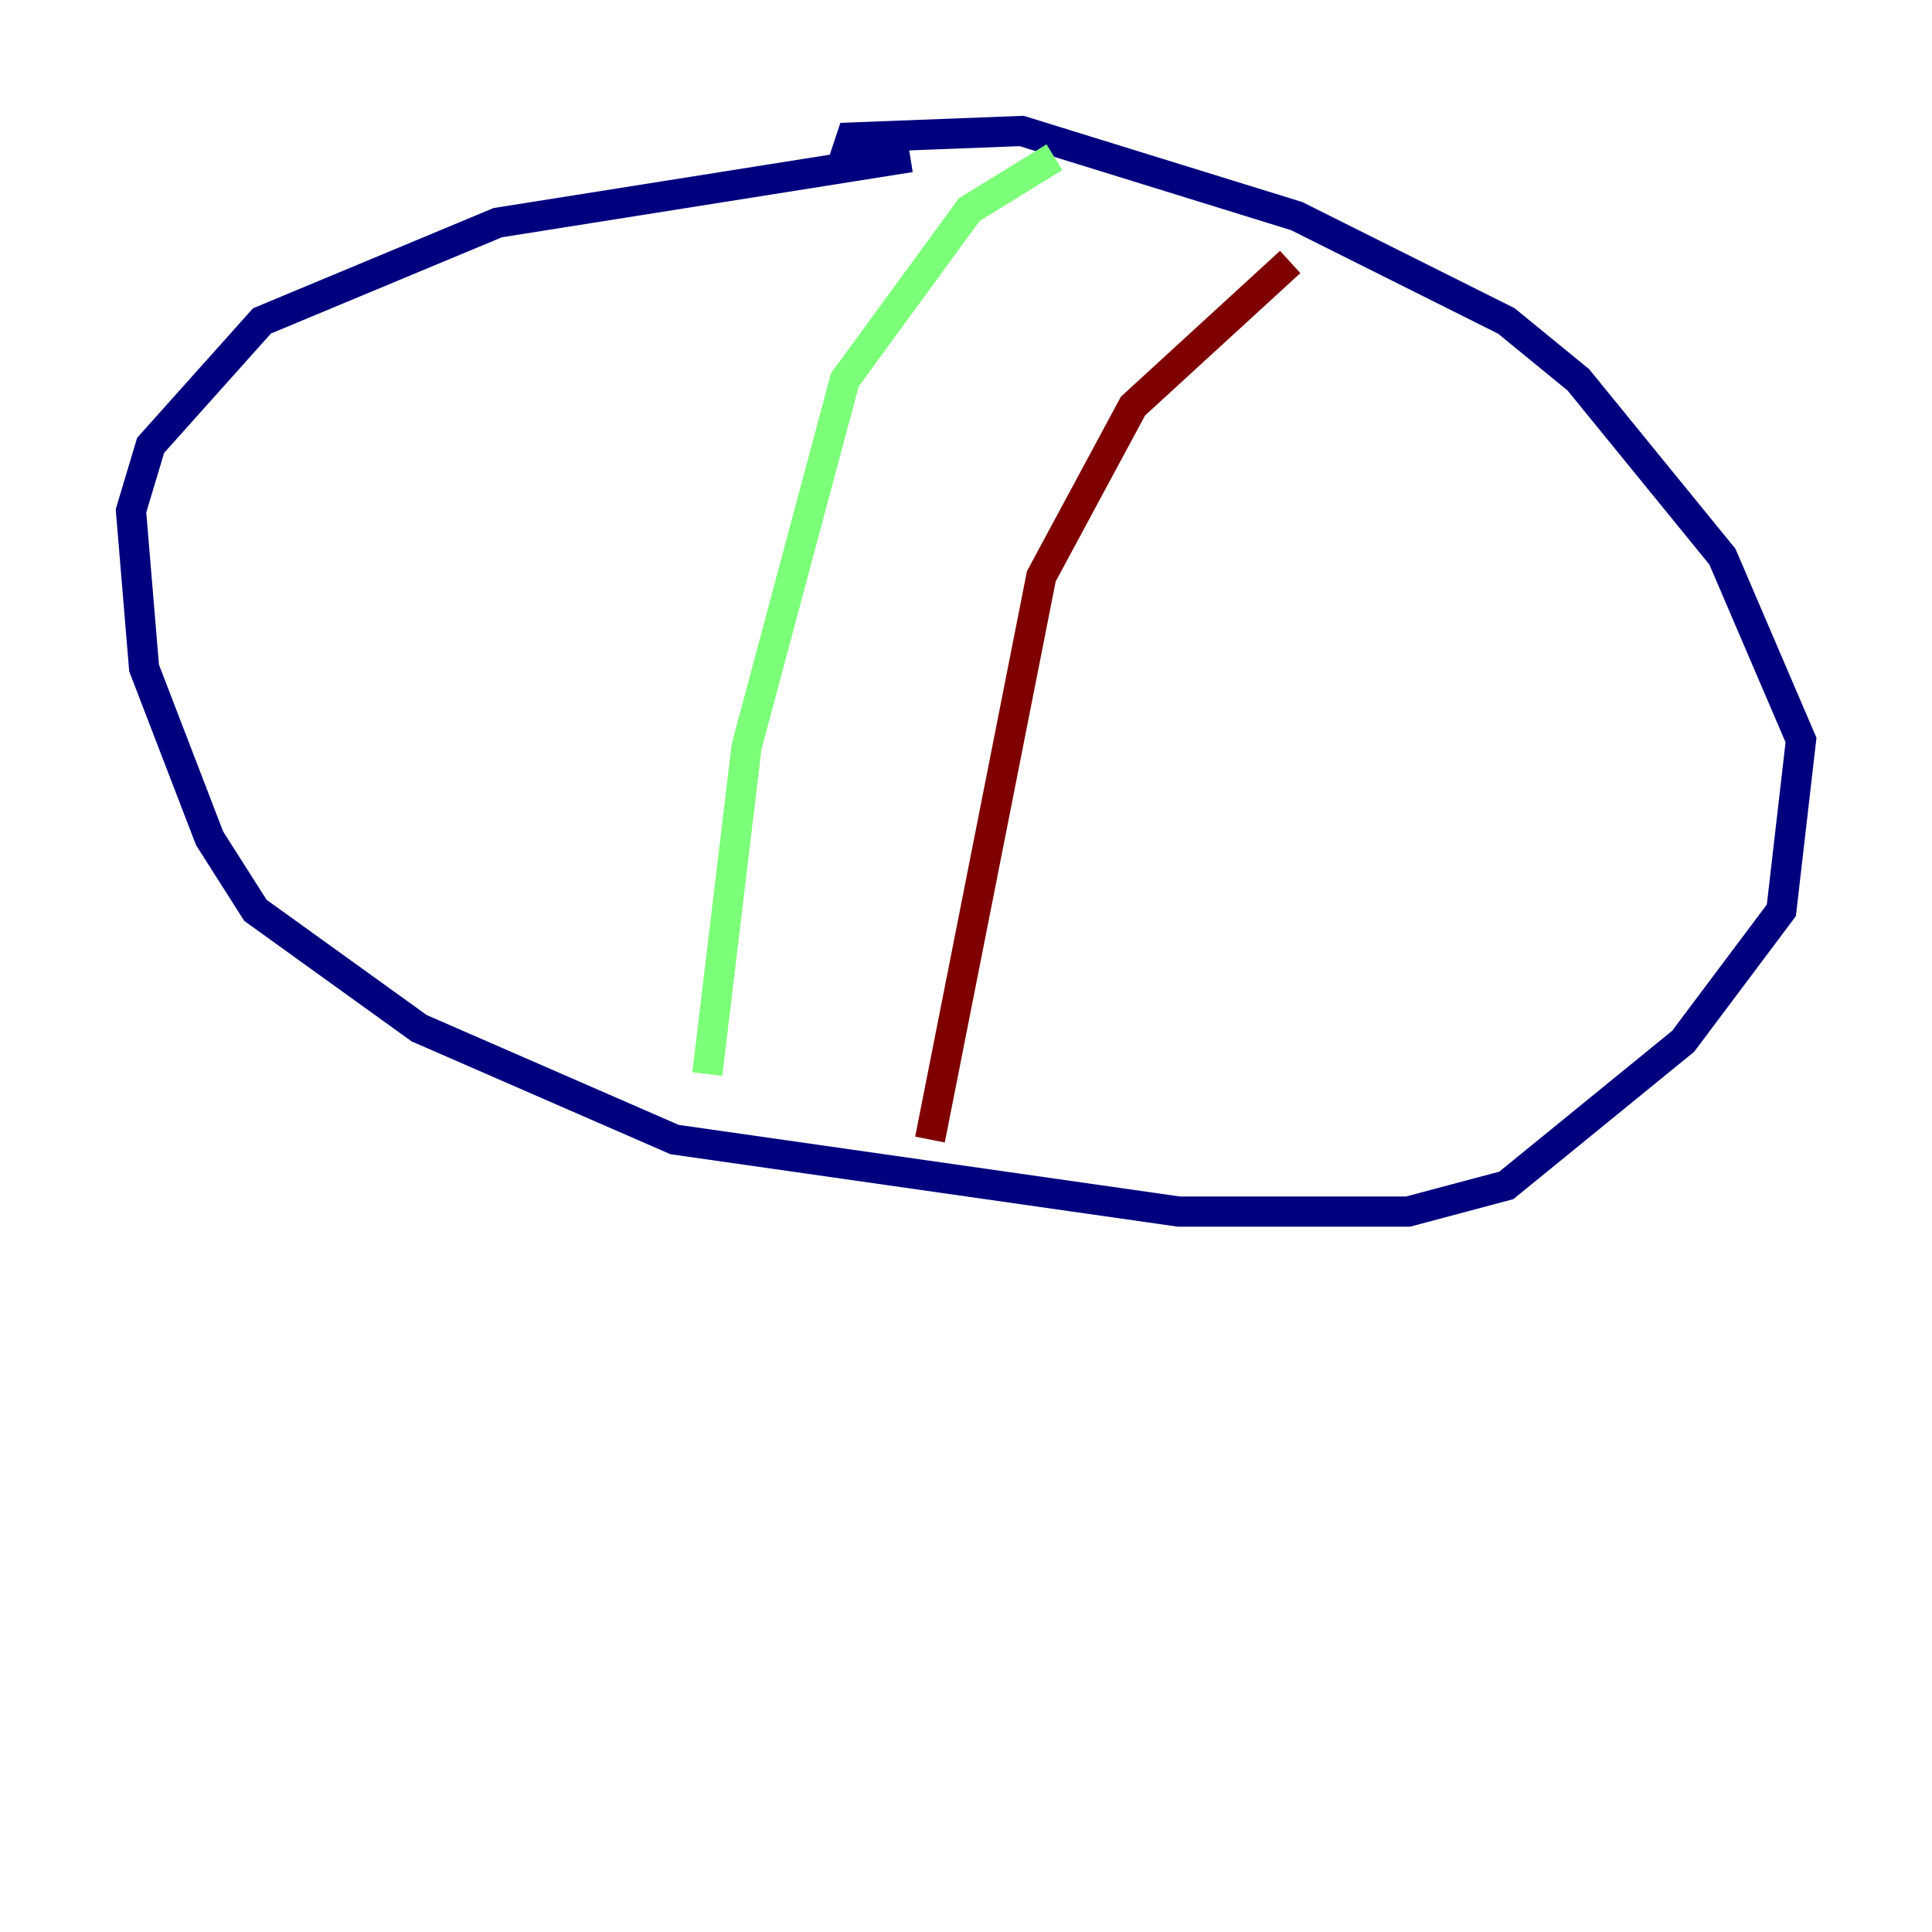 <?xml version="1.0" encoding="utf-8" ?>
<svg baseProfile="tiny" height="128" version="1.2" viewBox="0,0,128,128" width="128" xmlns="http://www.w3.org/2000/svg" xmlns:ev="http://www.w3.org/2001/xml-events" xmlns:xlink="http://www.w3.org/1999/xlink"><defs /><polyline fill="none" points="60.312,10.414 32.976,14.752 17.356,21.261 9.98,29.505 8.678,33.844 9.546,44.258 13.885,55.539 16.922,60.312 27.77,68.122 44.691,75.498 78.102,80.271 93.288,80.271 99.797,78.536 111.512,68.99 118.02,60.312 119.322,49.031 114.115,36.881 104.57,25.166 99.797,21.261 85.912,14.319 67.688,8.678 56.407,9.112 55.539,11.715" stroke="#00007f" stroke-width="2" /><polyline fill="none" points="69.858,10.414 64.217,13.885 55.973,25.166 49.464,49.464 46.861,71.159" stroke="#7cff79" stroke-width="2" /><polyline fill="none" points="85.478,17.356 75.064,26.902 68.99,38.183 61.614,75.498" stroke="#7f0000" stroke-width="2" /></svg>